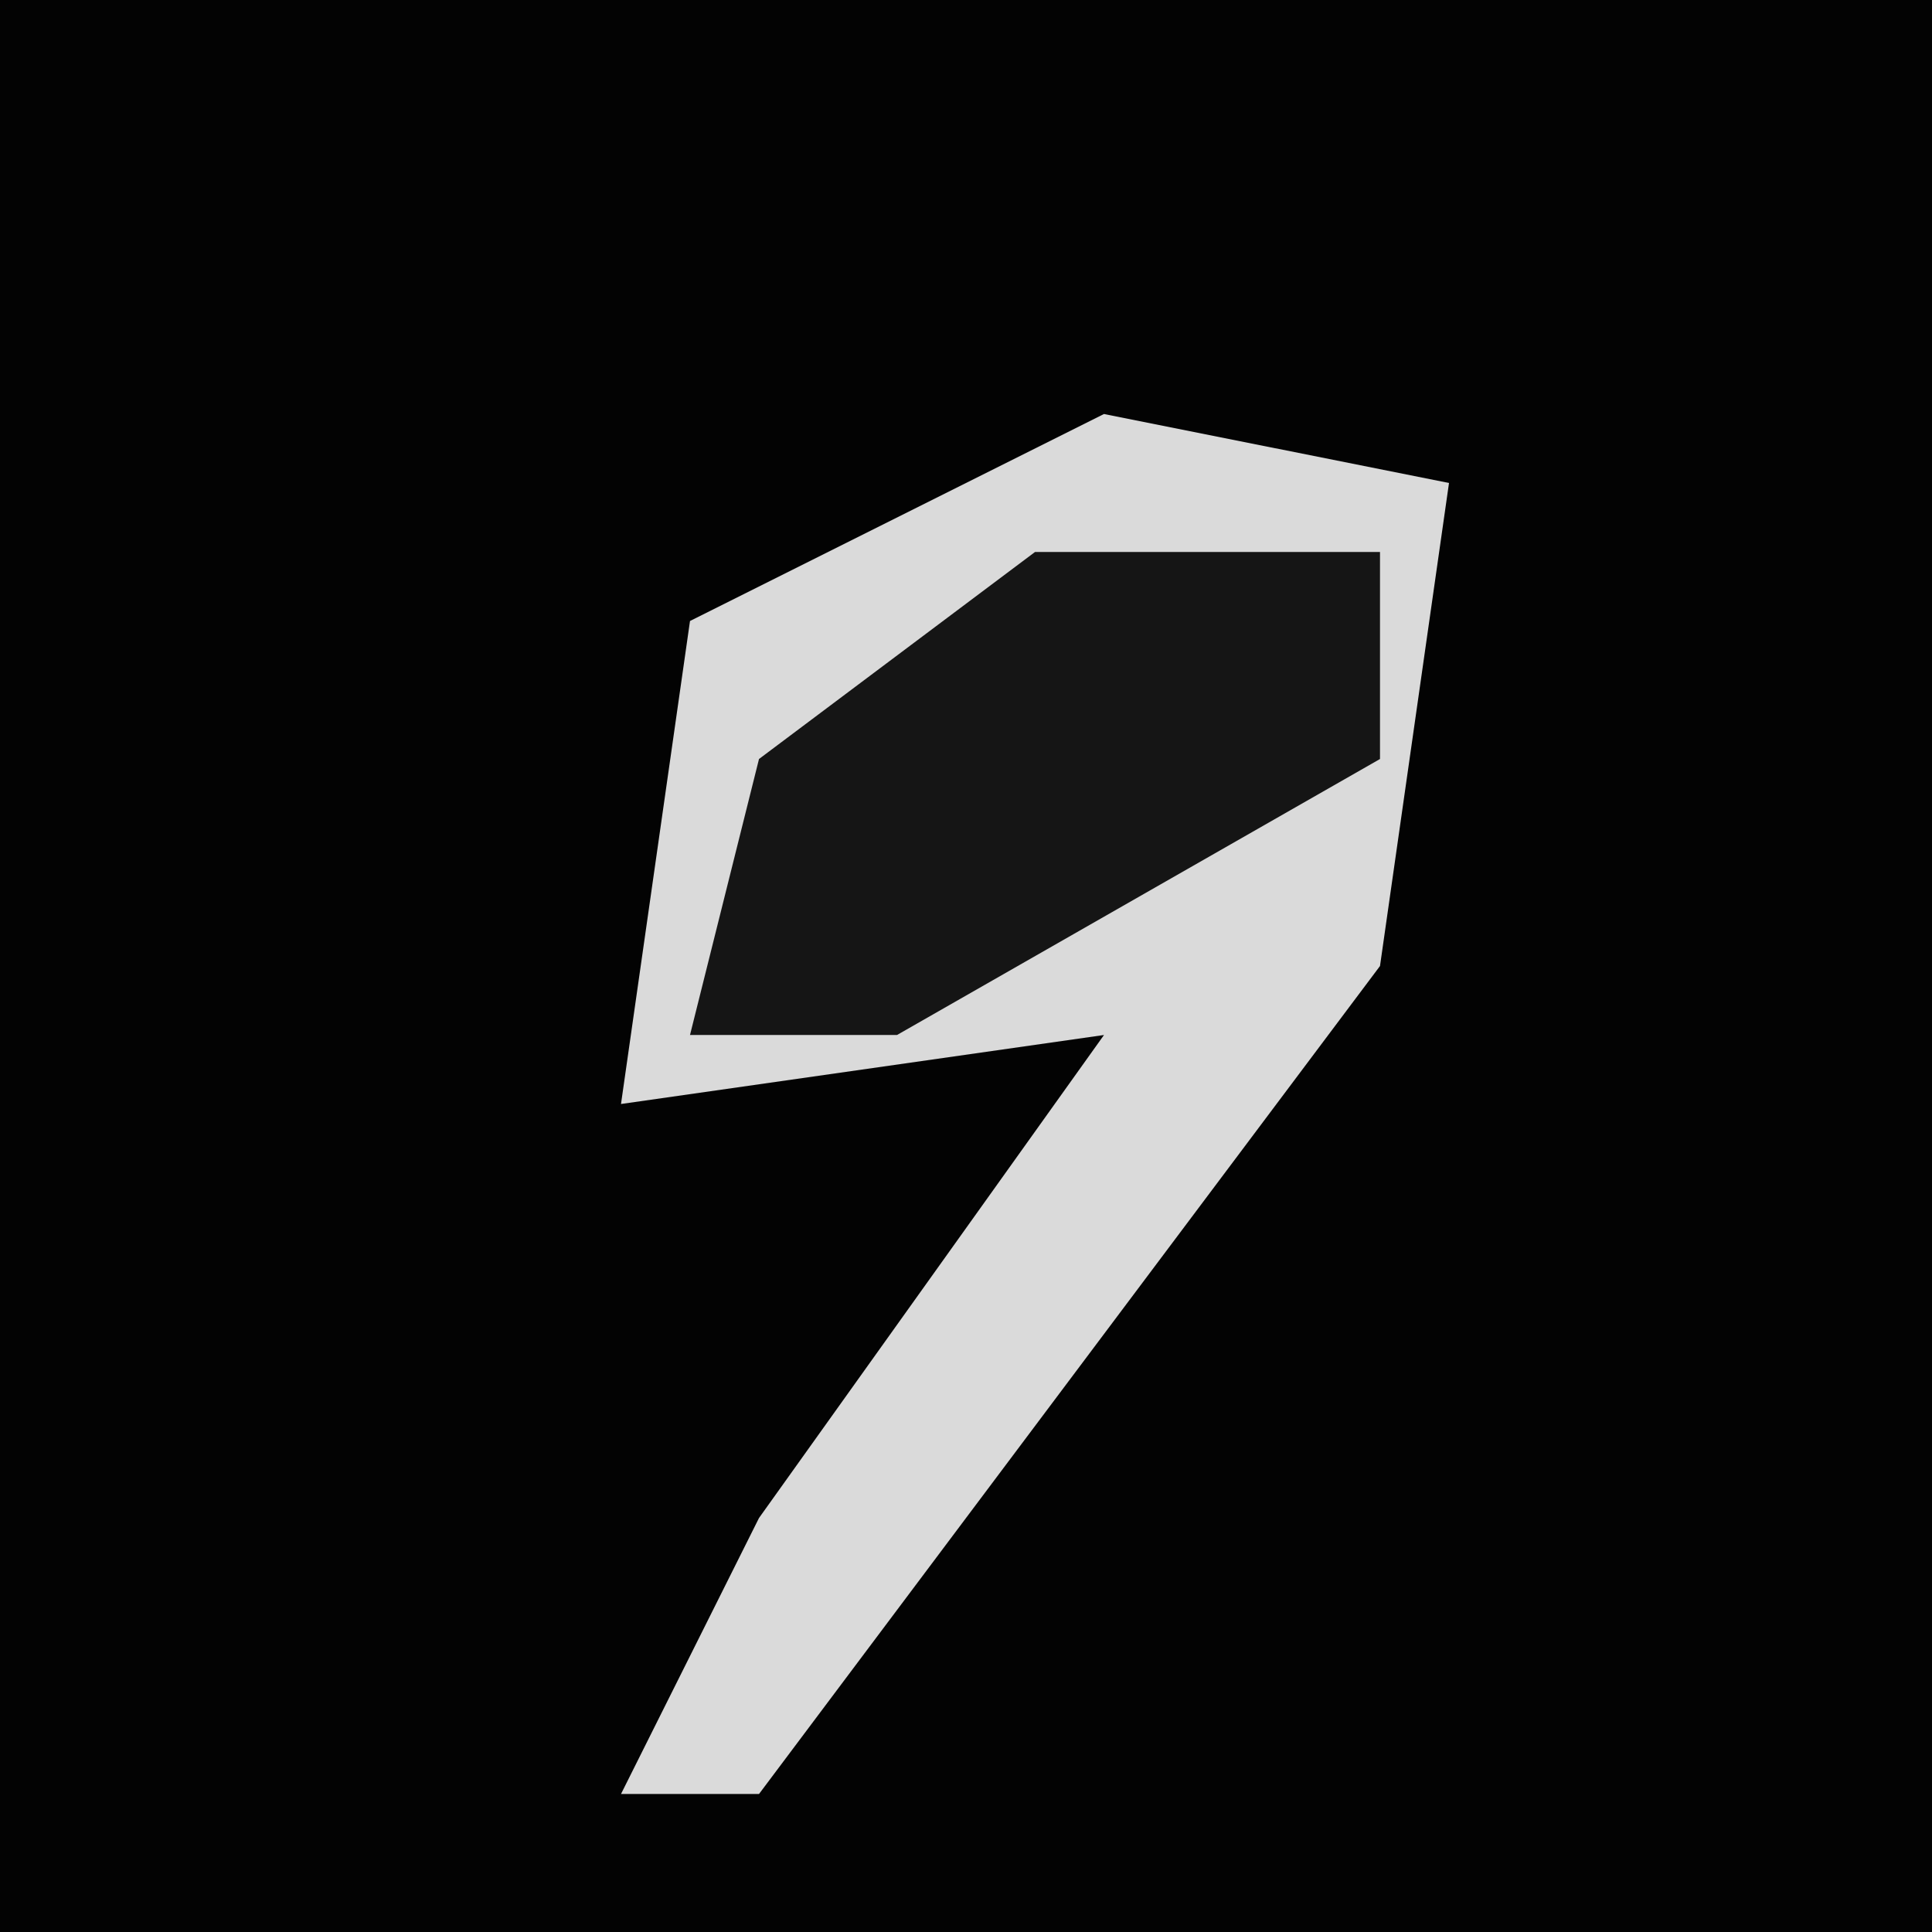 <?xml version="1.0" encoding="UTF-8"?>
<svg version="1.1" xmlns="http://www.w3.org/2000/svg" width="28" height="28">
<path d="M0,0 L28,0 L28,28 L0,28 Z " fill="#030303" transform="translate(0,0)"/>
<path d="M0,0 L5,1 L4,8 L-5,20 L-7,20 L-5,16 L0,9 L-7,10 L-6,3 Z " fill="#DADADA" transform="translate(16,6)"/>
<path d="M0,0 L5,0 L5,3 L-2,7 L-5,7 L-4,3 Z " fill="#151515" transform="translate(15,8)"/>
</svg>
